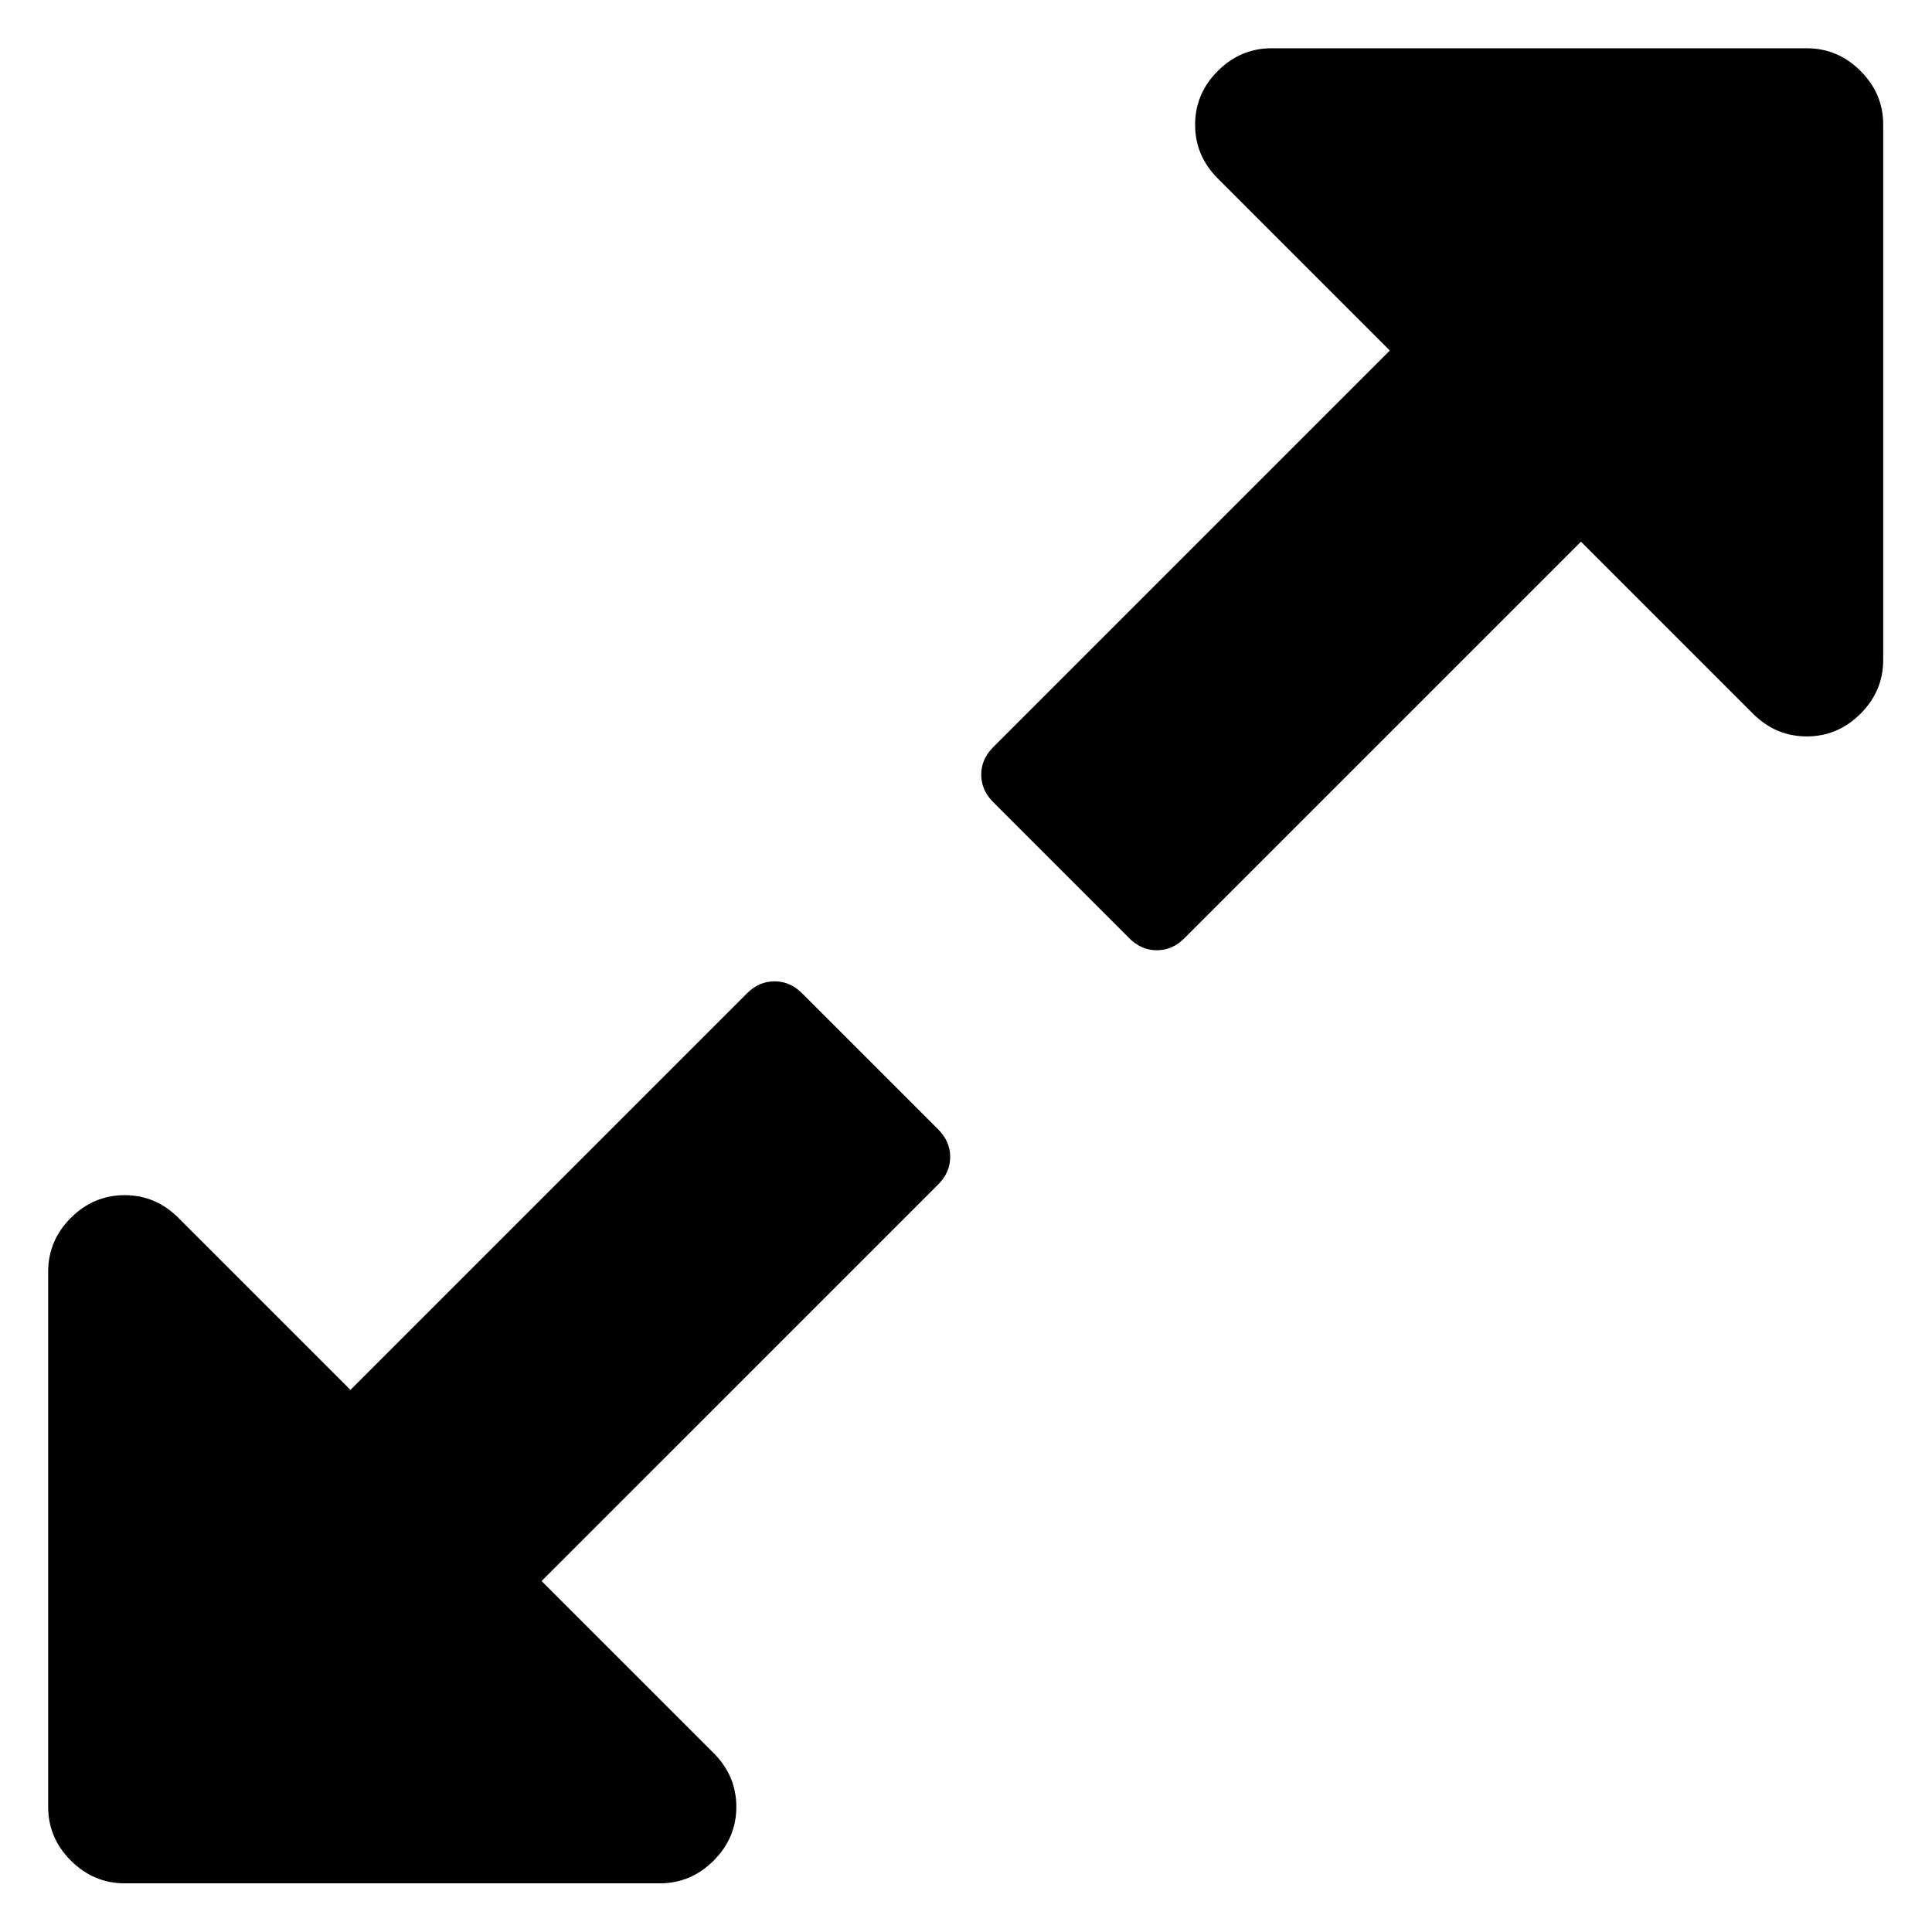 <?xml version="1.0" encoding="UTF-8" standalone="no"?>
<!-- Created with Inkscape (http://www.inkscape.org/) -->

<svg
   xmlns:dc="http://purl.org/dc/elements/1.1/"
   xmlns:cc="http://creativecommons.org/ns#"
   xmlns:rdf="http://www.w3.org/1999/02/22-rdf-syntax-ns#"
   xmlns:svg="http://www.w3.org/2000/svg"
   xmlns="http://www.w3.org/2000/svg"
   version="1.1"
   width="100"
   height="100"
   viewBox="0 0 100 100"
   id="Capa_1"
   xml:space="preserve"><defs
   id="defs11" />
<g
   transform="matrix(0.759,0,0,0.759,-31.987,-5.418)"
   id="g3">
	<path
   d="m 96.839,74.873 c -0.543,-0.543 -1.168,-0.814 -1.874,-0.814 -0.706,0 -1.331,0.271 -1.874,0.814 L 66.042,101.922 54.31,90.189 c -1.032,-1.03 -2.253,-1.547 -3.666,-1.547 -1.413,0 -2.635,0.517 -3.667,1.547 -1.032,1.033 -1.548,2.256 -1.548,3.668 v 36.5 c 0,1.412 0.516,2.634 1.548,3.666 1.033,1.031 2.255,1.548 3.667,1.548 h 36.5 c 1.412,0 2.634,-0.517 3.666,-1.548 1.032,-1.032 1.548,-2.254 1.548,-3.666 0,-1.412 -0.516,-2.635 -1.548,-3.668 l -11.732,-11.73 27.049,-27.05 c 0.543,-0.543 0.814,-1.167 0.814,-1.874 0,-0.706 -0.272,-1.33 -0.814,-1.874 l -9.288,-9.288 z"
   id="path5" />
	<path
   d="m 169.023,11.978 c -1.031,-1.032 -2.254,-1.548 -3.666,-1.548 h -36.5 c -1.412,0 -2.633,0.516 -3.666,1.548 -1.031,1.032 -1.547,2.254 -1.547,3.666 0,1.412 0.516,2.635 1.547,3.666 l 11.731,11.732 -27.049,27.049 c -0.543,0.544 -0.815,1.168 -0.815,1.874 0,0.706 0.272,1.331 0.815,1.874 l 9.288,9.288 c 0.543,0.543 1.167,0.814 1.874,0.814 0.706,0 1.33,-0.271 1.873,-0.814 l 27.05,-27.049 11.73,11.731 c 1.033,1.032 2.256,1.549 3.668,1.549 1.412,0 2.634,-0.517 3.666,-1.549 1.031,-1.031 1.547,-2.254 1.547,-3.666 v -36.5 c 0.001,-1.413 -0.512,-2.633 -1.546,-3.665 z"
   id="path7" />
</g>
</svg>